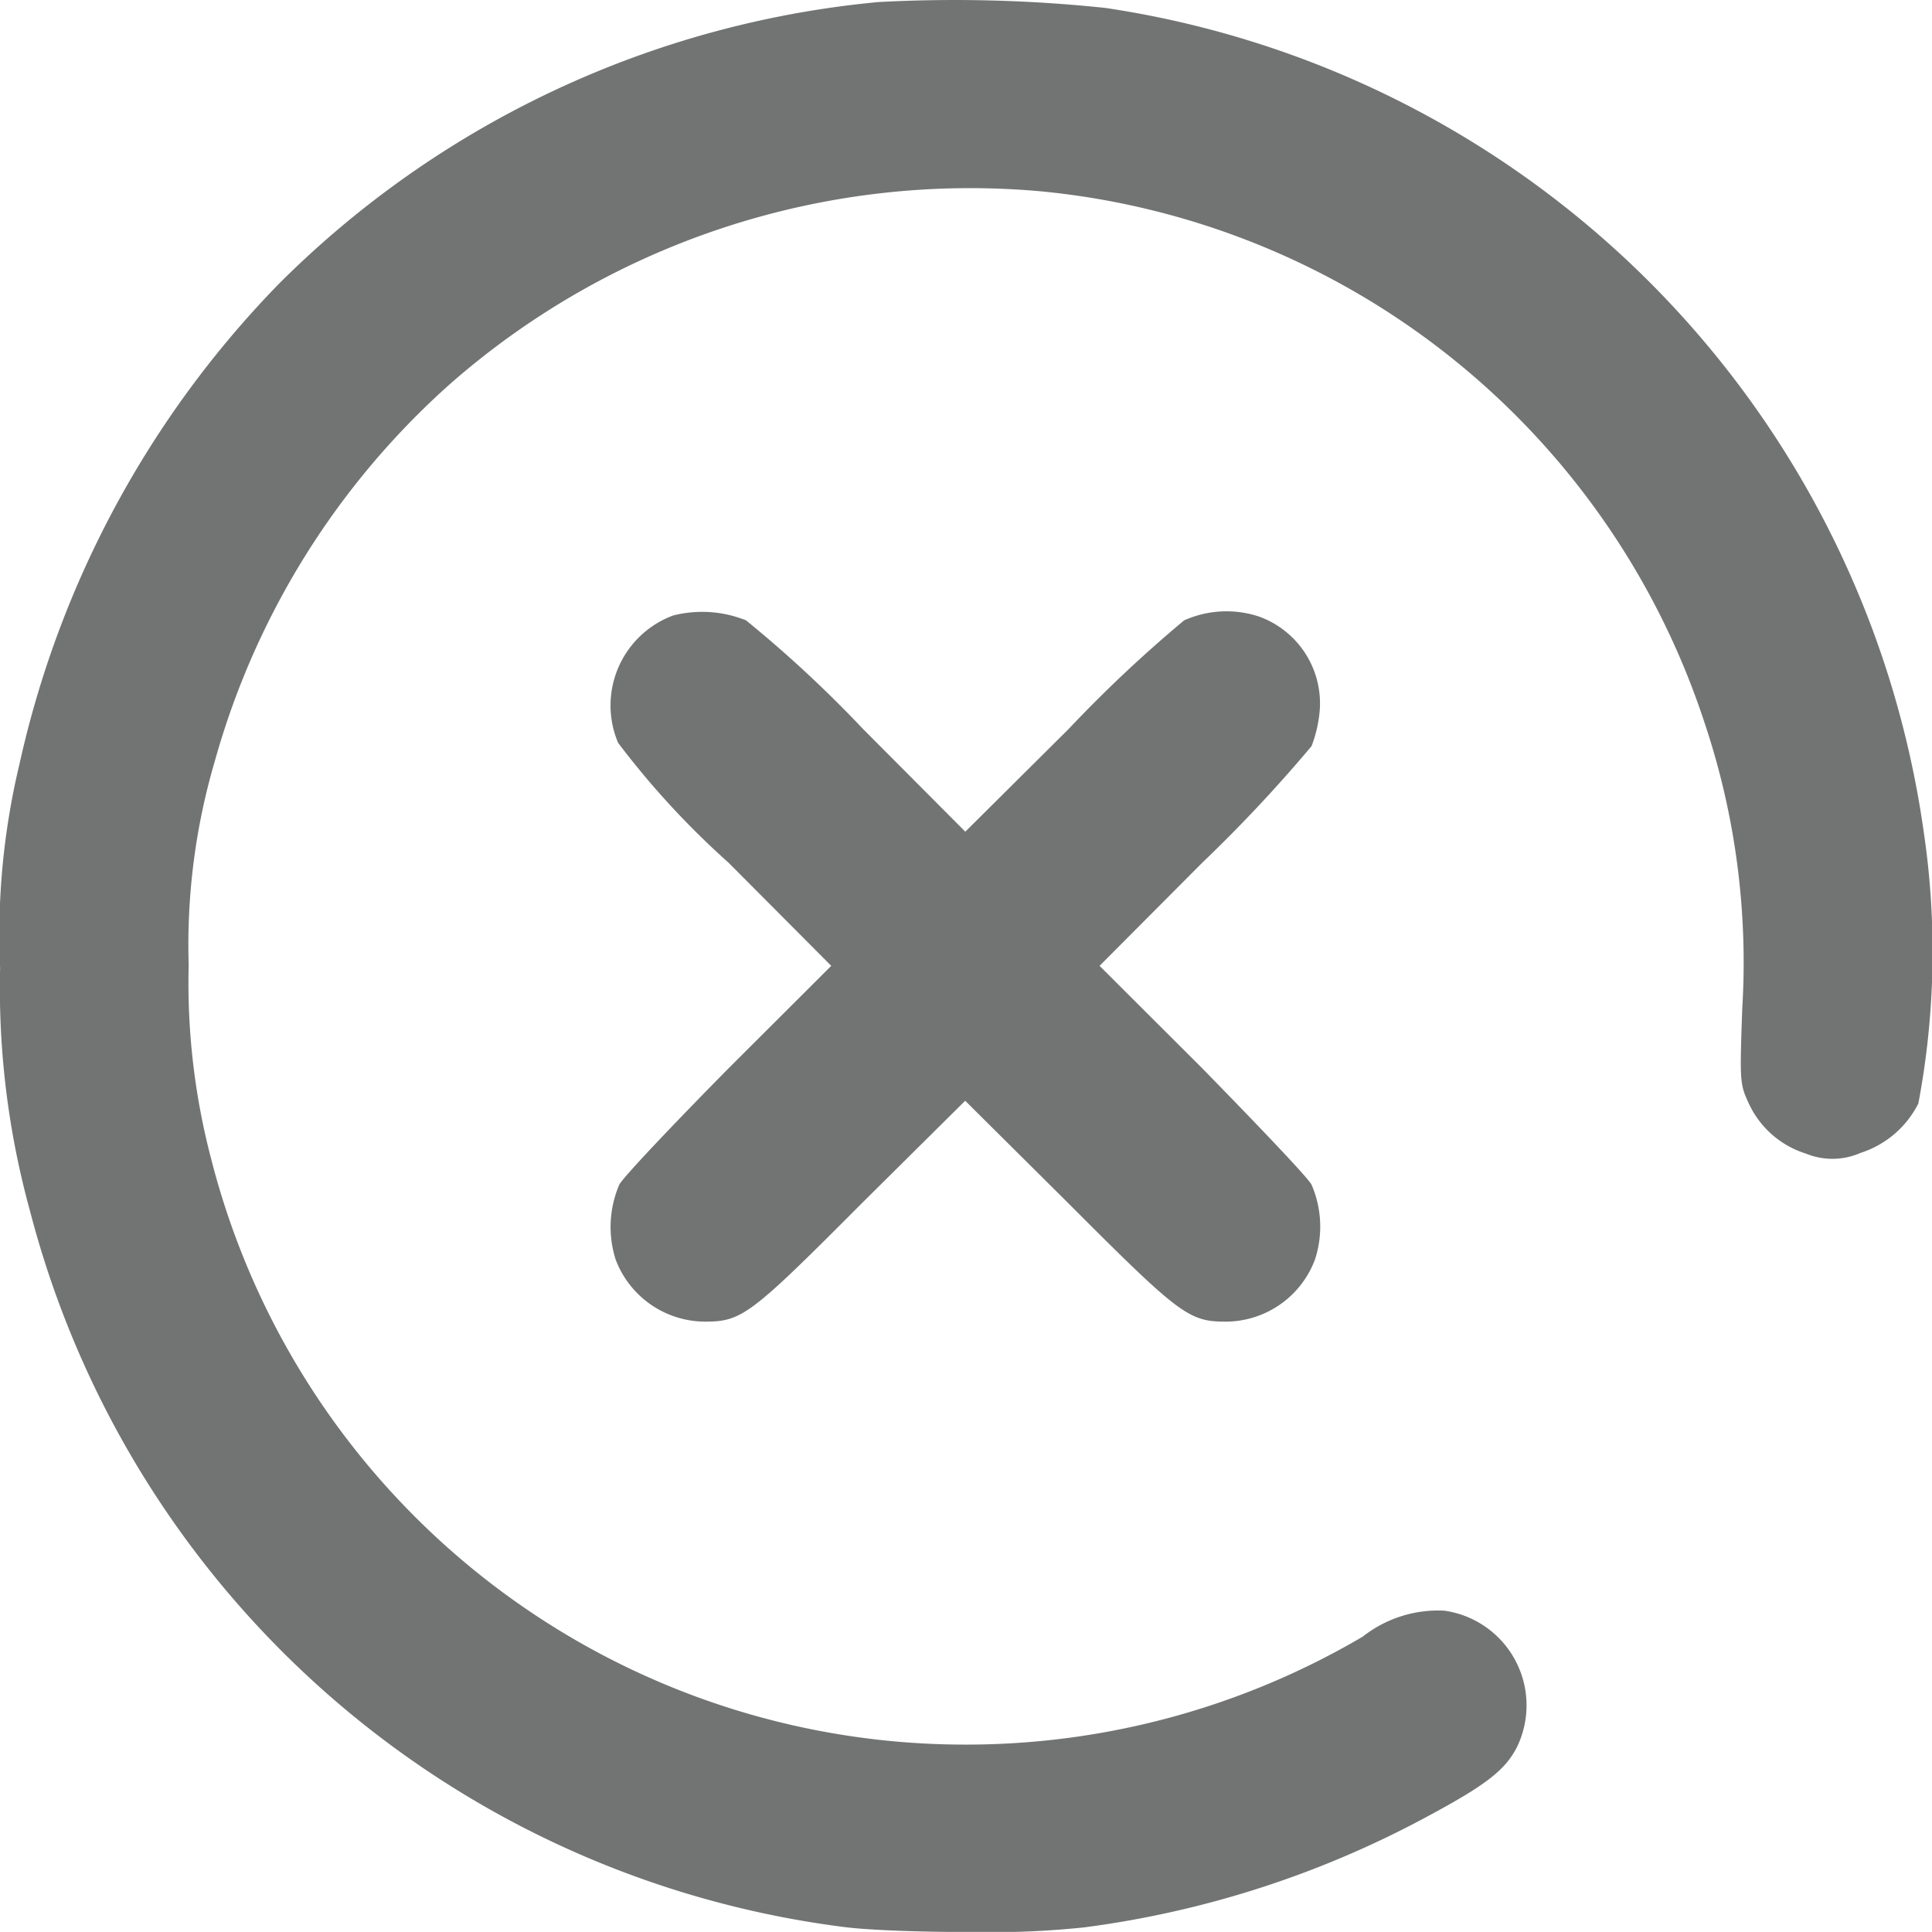 <svg xmlns="http://www.w3.org/2000/svg" width="18.001" height="18" viewBox="0 0 18.001 18">
  <path id="withdraw-icon" d="M-11572.137,24071.953a9.009,9.009,0,0,1-7.59-6.678,7.815,7.815,0,0,1-.277-2.256,6.83,6.83,0,0,1,.18-1.9,9.284,9.284,0,0,1,2.414-4.473,9.1,9.1,0,0,1,5.59-2.629,13.376,13.376,0,0,1,2.115.055,9.056,9.056,0,0,1,5.068,2.553,9.03,9.03,0,0,1,2.555,5.117,7.617,7.617,0,0,1-.049,2.537.916.916,0,0,1-.539.461.651.651,0,0,1-.51.006.873.873,0,0,1-.537-.48c-.078-.17-.078-.205-.055-.871a7.021,7.021,0,0,0-.359-2.686,7.235,7.235,0,0,0-6.172-4.928,7.346,7.346,0,0,0-5.5,1.787,7.351,7.351,0,0,0-2.2,3.52,6.065,6.065,0,0,0-.244,1.9,6.457,6.457,0,0,0,.211,1.814,7.25,7.25,0,0,0,7.023,5.451,7.29,7.29,0,0,0,3.705-1.006,1.136,1.136,0,0,1,.76-.242.891.891,0,0,1,.676,1.273c-.109.211-.283.348-.816.635a9.237,9.237,0,0,1-3.215,1.043,8.359,8.359,0,0,1-1.049.043C-11571.424,24072-11571.91,24071.982-11572.137,24071.953Zm2.084-6.746-.959-.953-.961.953c-1.043,1.047-1.119,1.105-1.467,1.105a.894.894,0,0,1-.828-.576,1,1,0,0,1,.033-.7c.033-.066.49-.549,1.018-1.084l.957-.955-.957-.961a7.818,7.818,0,0,1-1.029-1.117.894.894,0,0,1,.512-1.186,1.094,1.094,0,0,1,.68.045,11.4,11.4,0,0,1,1.088,1.01l.955.959.965-.959a12.436,12.436,0,0,1,1.074-1.01.967.967,0,0,1,.693-.037.86.86,0,0,1,.57.881,1.215,1.215,0,0,1-.076.328,13.69,13.69,0,0,1-1.018,1.086l-.957.961.957.955c.523.535.984,1.018,1.018,1.084a.982.982,0,0,1,.031.7.89.89,0,0,1-.824.576C-11568.928,24066.313-11569.008,24066.254-11570.053,24065.207Z" transform="translate(11580.005 -24053.998)" fill="#727373"/>
</svg>
